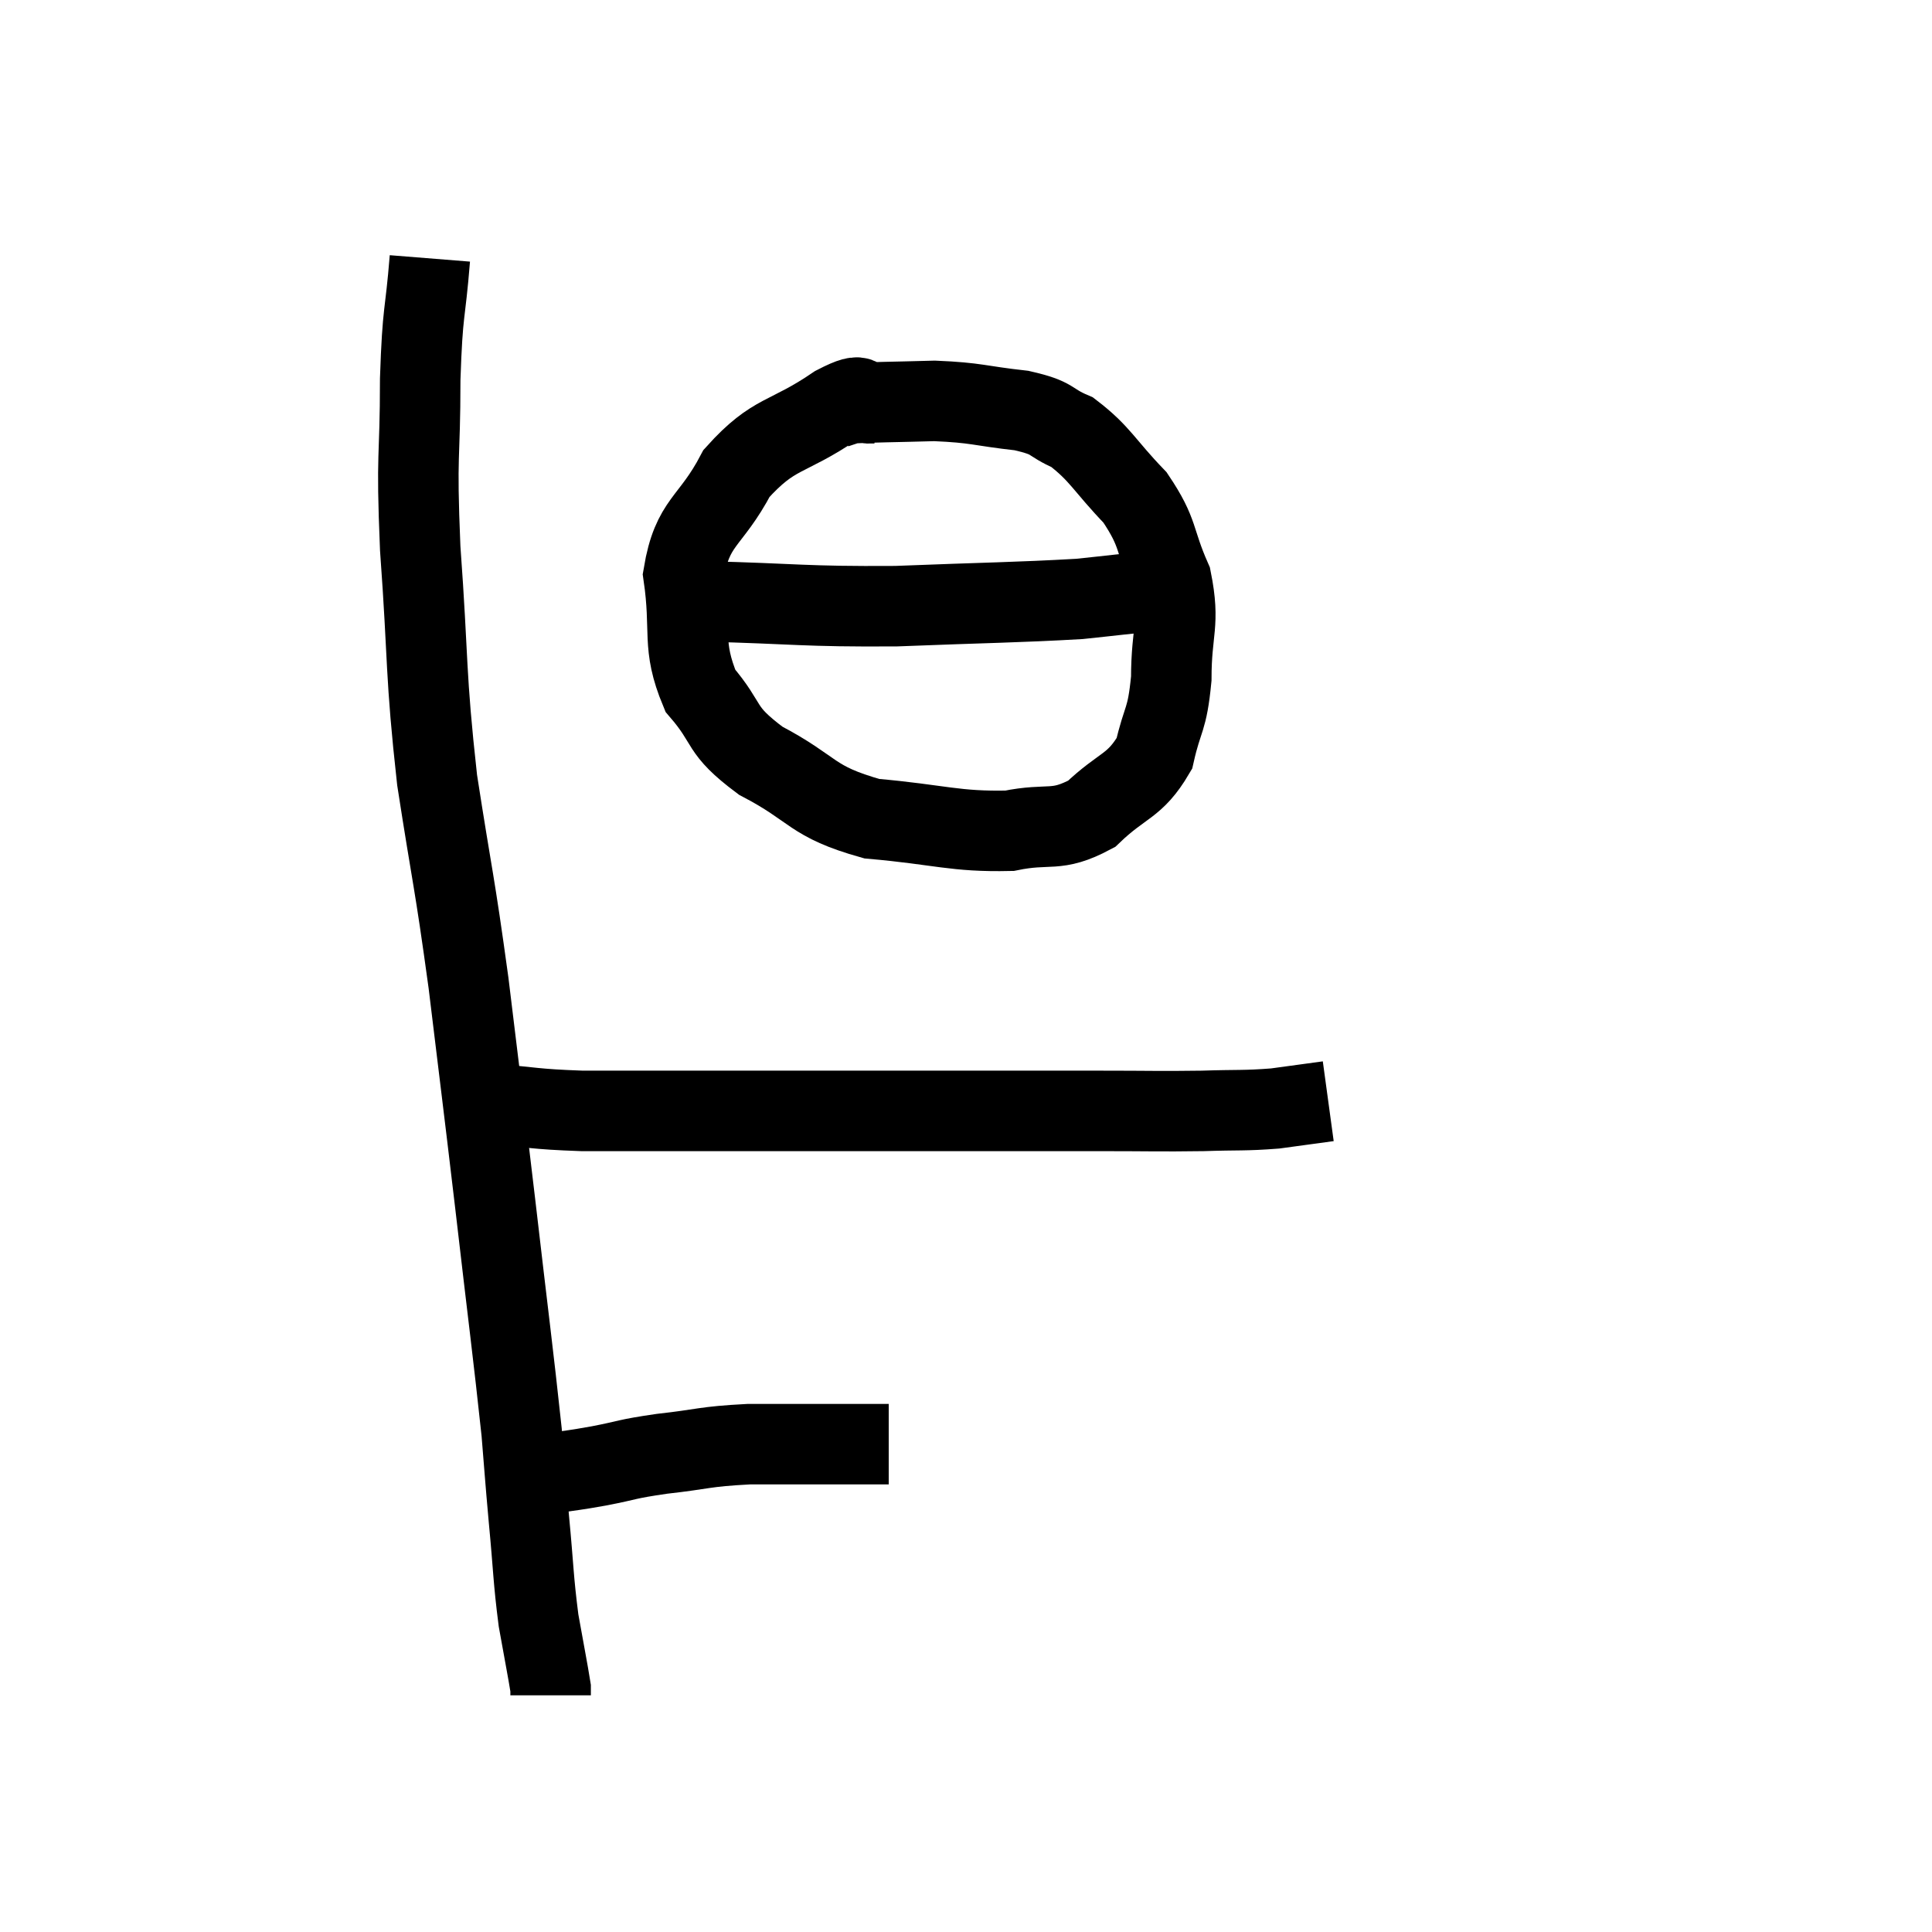<svg width="48" height="48" viewBox="0 0 48 48" xmlns="http://www.w3.org/2000/svg"><path d="M 10.68 6.42 C 10.56 7.92, 10.5 7.62, 10.44 9.42 C 10.44 11.52, 10.335 11.13, 10.44 13.62 C 10.65 16.5, 10.56 16.68, 10.86 19.38 C 11.25 21.9, 11.28 21.795, 11.64 24.42 C 11.97 27.15, 11.97 27.09, 12.3 29.88 C 12.63 32.73, 12.75 33.615, 12.96 35.58 C 13.05 36.66, 13.035 36.57, 13.14 37.74 C 13.26 39, 13.245 39.21, 13.38 40.26 C 13.53 41.1, 13.605 41.475, 13.68 41.94 C 13.68 42.03, 13.68 42.075, 13.68 42.12 L 13.68 42.12" fill="none" stroke="black" stroke-width="2"></path><path d="M 13.14 36.6 C 13.44 36.6, 13.305 36.645, 13.74 36.6 C 14.31 36.51, 14.205 36.54, 14.88 36.42 C 15.66 36.27, 15.51 36.255, 16.44 36.12 C 17.52 36, 17.46 35.94, 18.6 35.88 C 19.8 35.88, 20.25 35.88, 21 35.88 C 21.3 35.88, 21.33 35.88, 21.6 35.88 C 21.84 35.88, 21.96 35.88, 22.08 35.88 L 22.08 35.88" fill="none" stroke="black" stroke-width="2"></path><path d="M 12.12 27.42 C 13.29 27.51, 13.2 27.555, 14.46 27.6 C 15.81 27.6, 15.6 27.6, 17.16 27.6 C 18.93 27.6, 18.945 27.6, 20.7 27.6 C 22.44 27.6, 22.53 27.6, 24.18 27.6 C 25.74 27.6, 25.875 27.6, 27.3 27.6 C 28.59 27.6, 28.785 27.615, 29.88 27.6 C 30.78 27.57, 30.9 27.6, 31.68 27.54 C 32.34 27.45, 32.67 27.405, 33 27.36 L 33 27.36" fill="none" stroke="black" stroke-width="2"></path><path d="M 21.66 10.02 C 21.21 10.05, 21.6 9.645, 20.76 10.08 C 19.53 10.92, 19.245 10.71, 18.3 11.76 C 17.64 13.02, 17.205 12.93, 16.98 14.28 C 17.19 15.72, 16.92 16.005, 17.4 17.16 C 18.15 18.03, 17.835 18.105, 18.9 18.9 C 20.28 19.62, 20.115 19.905, 21.66 20.34 C 23.37 20.49, 23.715 20.67, 25.08 20.64 C 26.1 20.43, 26.22 20.7, 27.12 20.22 C 27.9 19.47, 28.185 19.56, 28.68 18.72 C 28.89 17.79, 28.995 17.94, 29.1 16.86 C 29.1 15.63, 29.325 15.525, 29.1 14.4 C 28.65 13.38, 28.815 13.275, 28.2 12.36 C 27.42 11.55, 27.345 11.28, 26.64 10.74 C 26.01 10.47, 26.235 10.395, 25.38 10.2 C 24.3 10.08, 24.285 10.005, 23.22 9.96 C 22.17 9.99, 21.69 9.99, 21.12 10.02 C 21.03 10.05, 21.03 10.05, 20.94 10.08 L 20.76 10.14" fill="none" stroke="black" stroke-width="2"></path><path d="M 17.46 14.94 C 19.86 15, 19.92 15.075, 22.26 15.06 C 24.54 14.97, 25.245 14.97, 26.82 14.88 C 27.69 14.79, 28.005 14.745, 28.56 14.7 C 28.8 14.7, 28.92 14.7, 29.04 14.7 C 29.04 14.7, 29.04 14.7, 29.04 14.7 L 29.04 14.7" fill="none" stroke="black" stroke-width="2"></path></svg>
